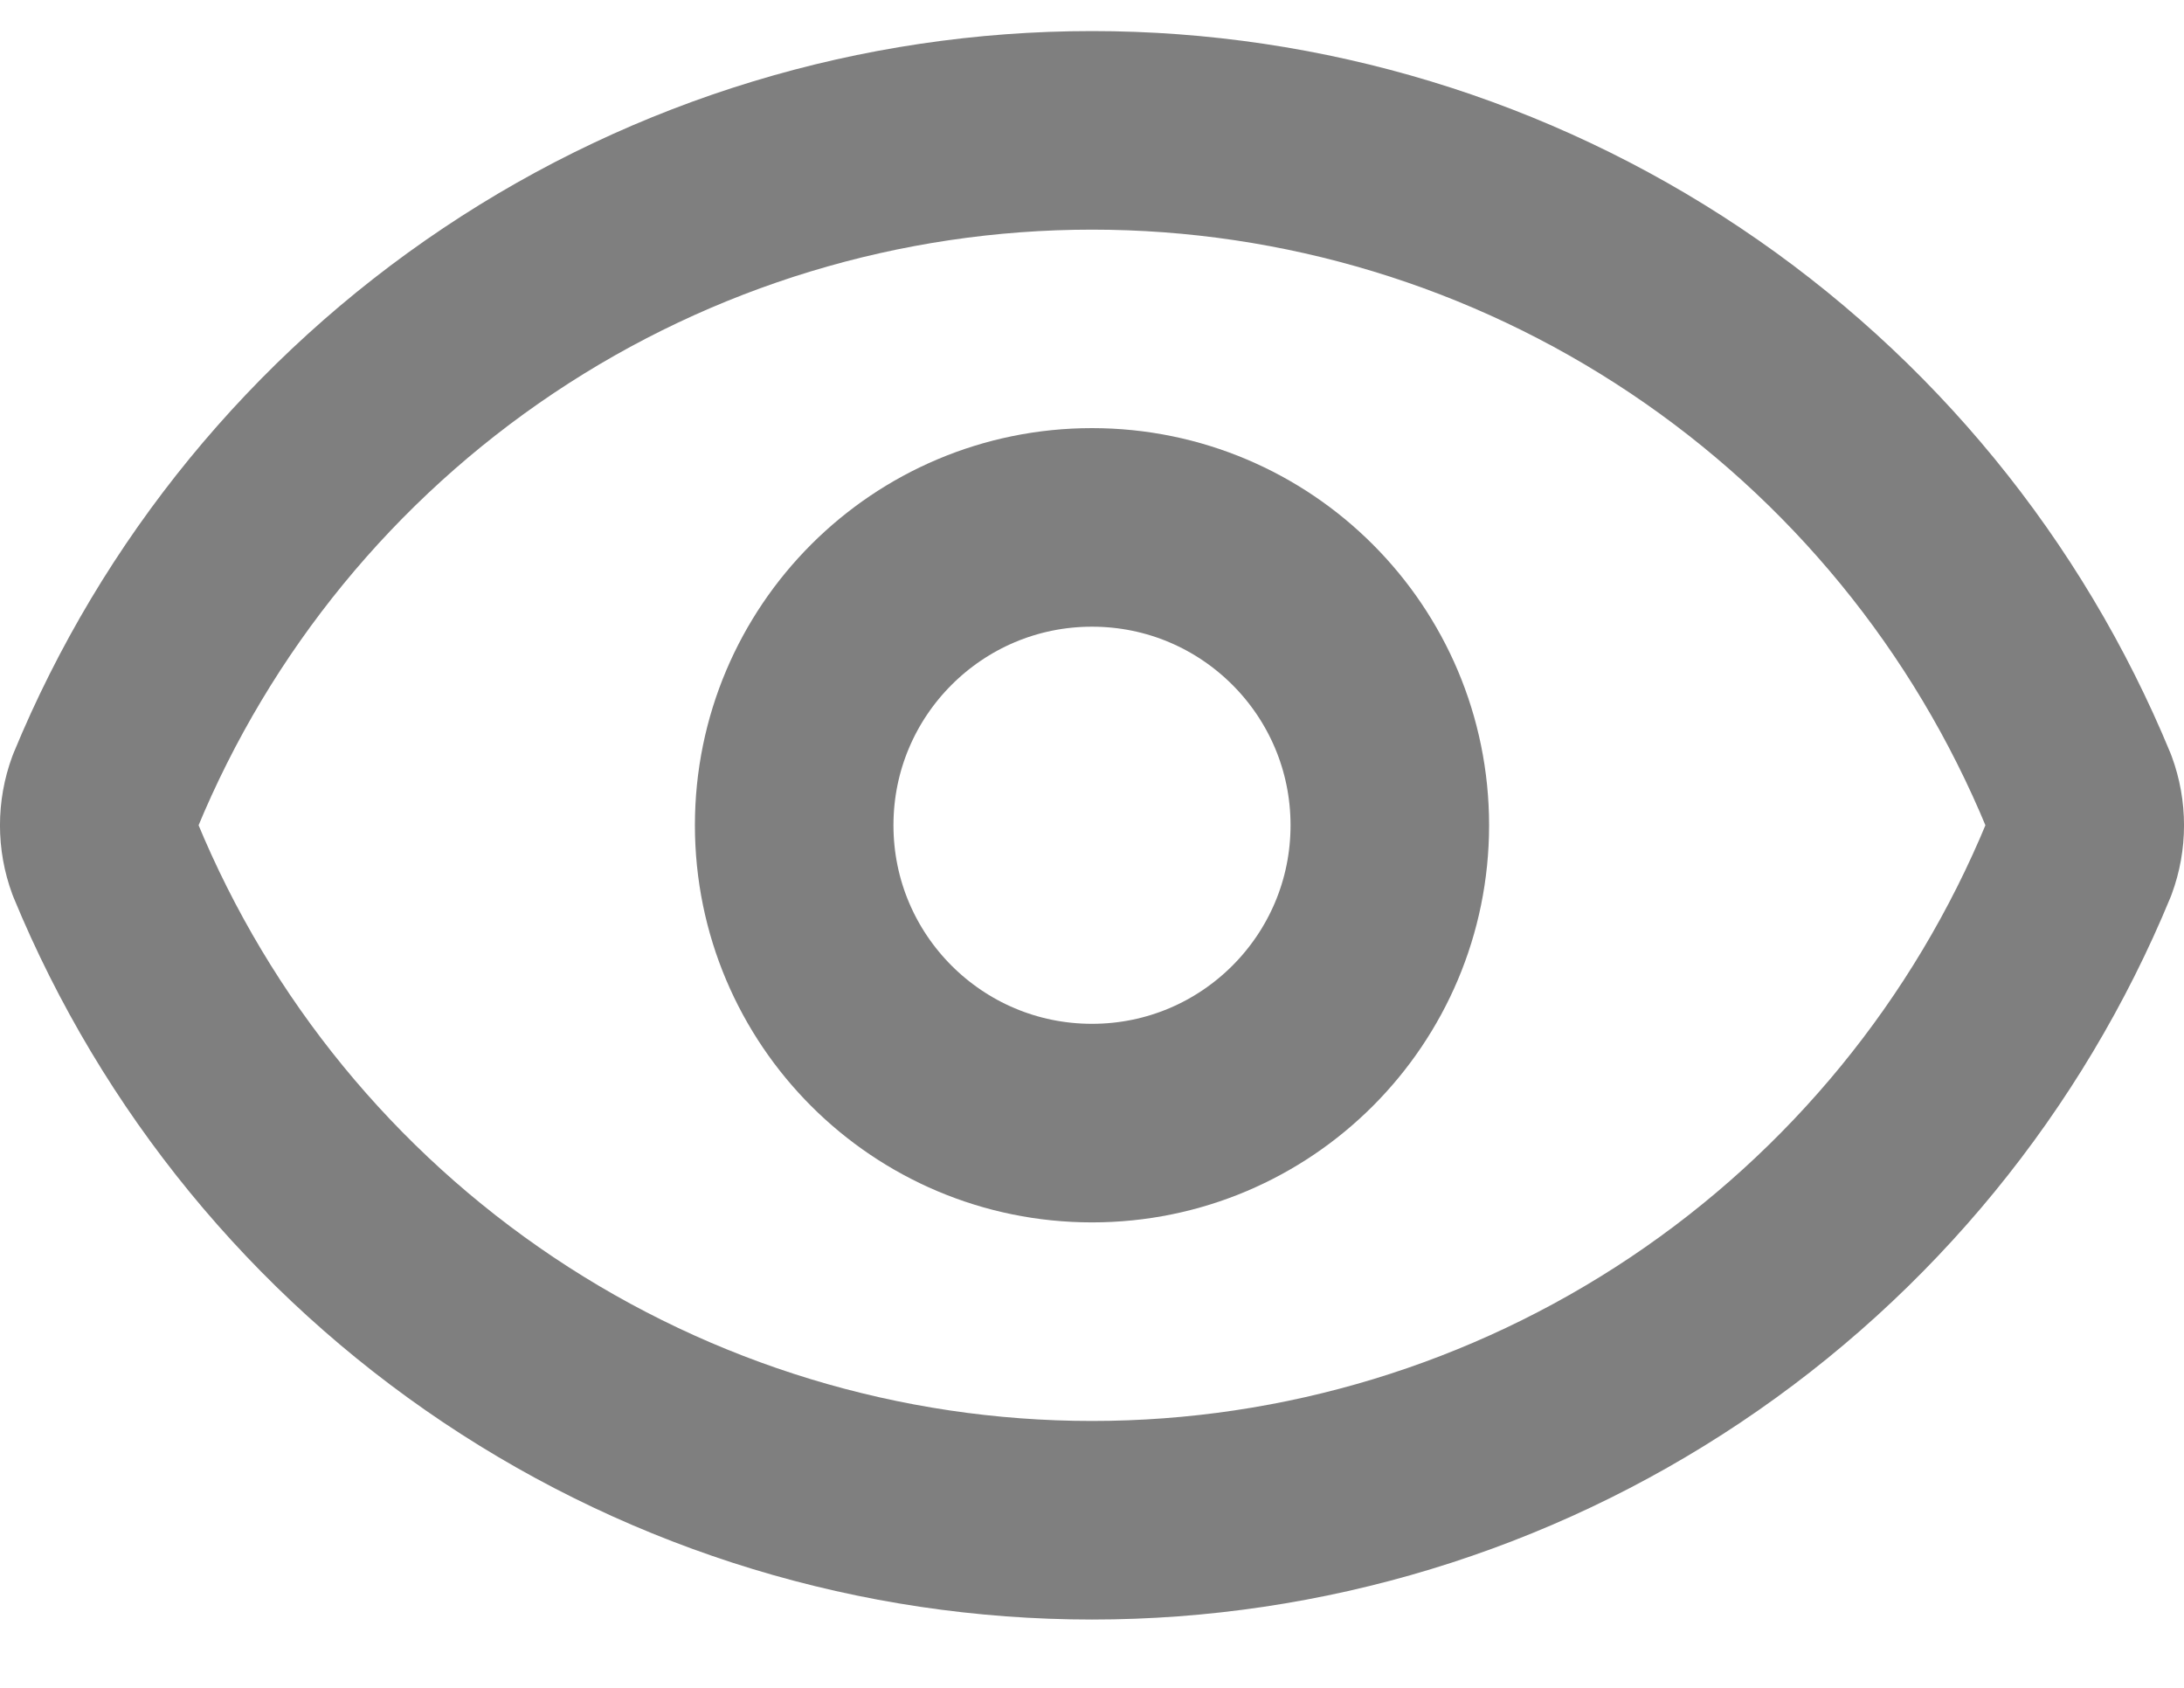 <svg width="22" height="17" viewBox="0 0 22 17" fill="none" xmlns="http://www.w3.org/2000/svg">
<path d="M1.062 8.66C0.979 8.436 0.979 8.189 1.062 7.964C1.874 5.996 3.252 4.313 5.021 3.129C6.79 1.945 8.871 1.313 11 1.313C13.129 1.313 15.21 1.945 16.979 3.129C18.748 4.313 20.126 5.996 20.938 7.964C21.021 8.189 21.021 8.436 20.938 8.66C20.126 10.628 18.748 12.311 16.979 13.495C15.21 14.679 13.129 15.312 11 15.312C8.871 15.312 6.79 14.679 5.021 13.495C3.252 12.311 1.874 10.628 1.062 8.66Z" stroke="black" stroke-opacity="0.5" stroke-width="2" stroke-linecap="round" stroke-linejoin="round"/>
<path d="M11 11.312C12.657 11.312 14 9.969 14 8.312C14 6.655 12.657 5.312 11 5.312C9.343 5.312 8 6.655 8 8.312C8 9.969 9.343 11.312 11 11.312Z" stroke="black" stroke-opacity="0.5" stroke-width="2" stroke-linecap="round" stroke-linejoin="round"/>
</svg>
